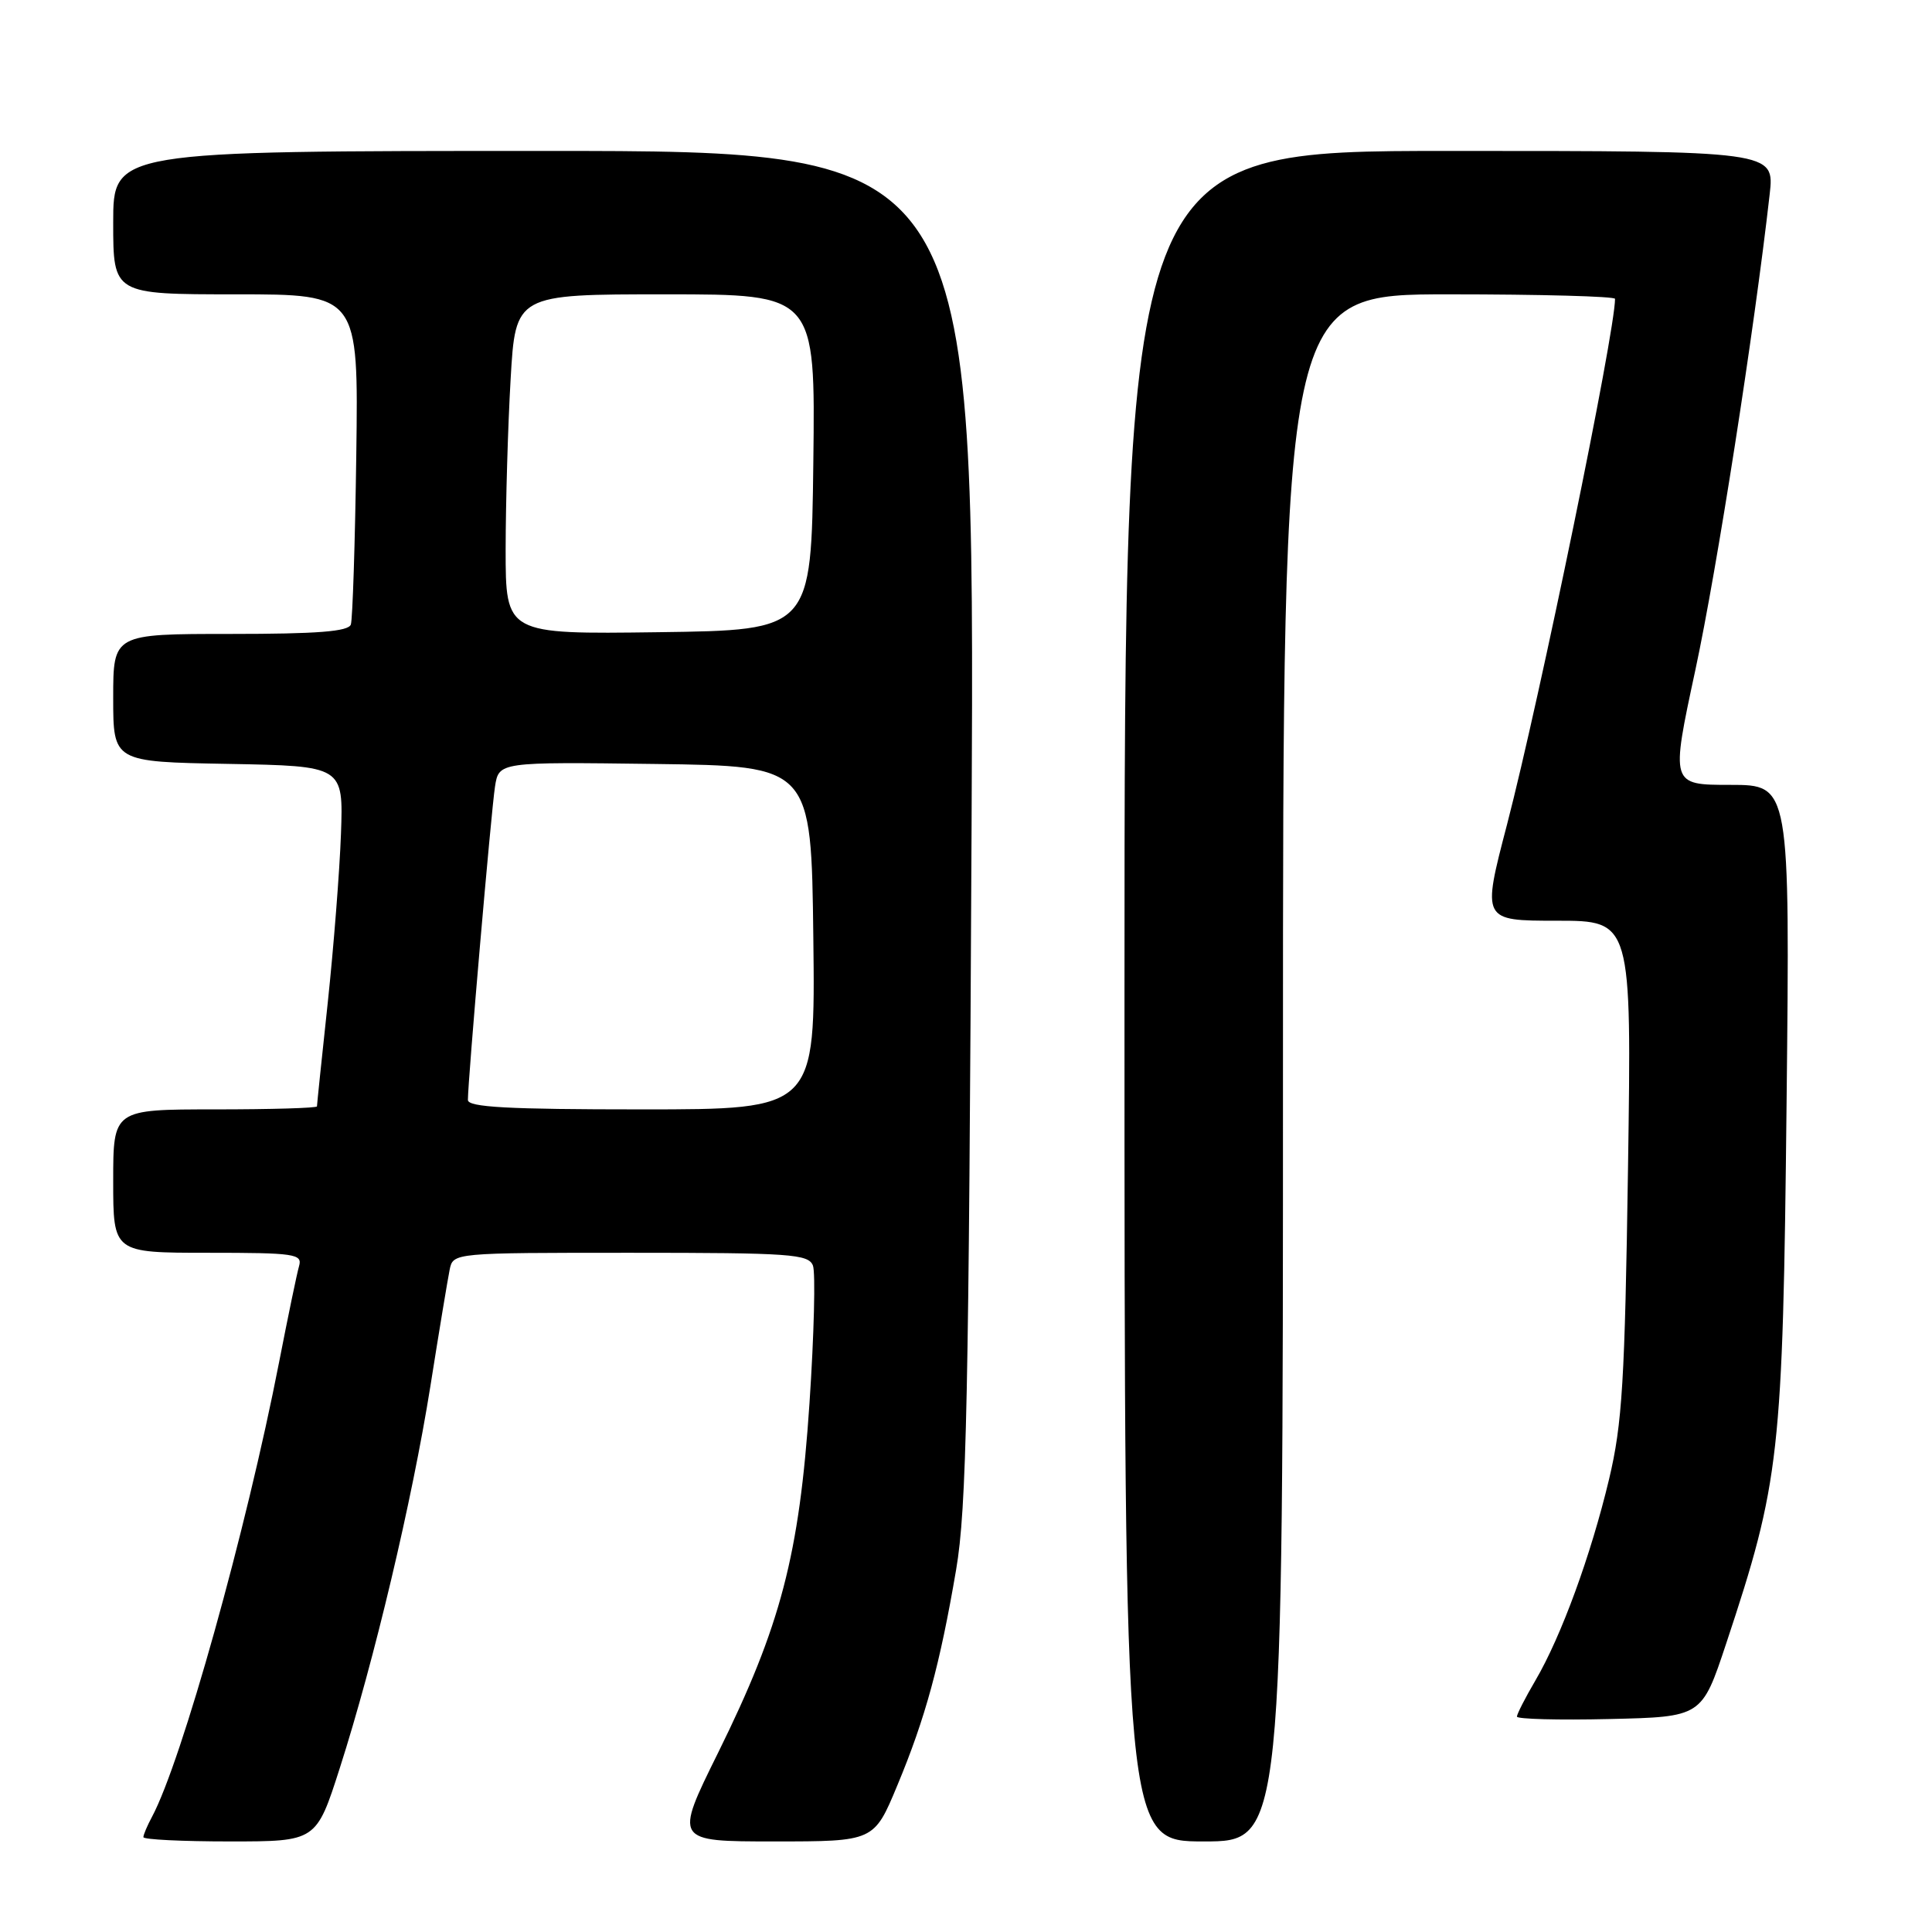 <?xml version="1.0" encoding="UTF-8" standalone="no"?>
<!DOCTYPE svg PUBLIC "-//W3C//DTD SVG 1.1//EN" "http://www.w3.org/Graphics/SVG/1.1/DTD/svg11.dtd" >
<svg xmlns="http://www.w3.org/2000/svg" xmlns:xlink="http://www.w3.org/1999/xlink" version="1.1" viewBox="0 0 256 256">
 <g >
 <path fill="currentColor"
d=" M 45.03 234.26 C 49.59 220.03 54.61 198.84 57.02 183.73 C 58.17 176.45 59.33 169.49 59.58 168.25 C 60.04 166.00 60.04 166.00 83.55 166.00 C 104.77 166.00 107.13 166.17 107.72 167.70 C 108.07 168.64 107.87 176.85 107.26 185.95 C 105.91 206.08 103.46 215.42 95.15 232.25 C 89.34 244.00 89.34 244.00 102.58 244.00 C 115.81 244.00 115.81 244.00 118.89 236.60 C 122.62 227.66 124.55 220.56 126.69 208.00 C 128.08 199.88 128.37 185.54 128.74 109.25 C 129.17 20.00 129.17 20.00 72.08 20.00 C 15.00 20.00 15.00 20.00 15.00 29.50 C 15.00 39.00 15.00 39.00 31.25 39.00 C 47.50 39.00 47.50 39.00 47.21 60.25 C 47.05 71.94 46.72 82.06 46.49 82.75 C 46.17 83.68 42.06 84.00 30.53 84.00 C 15.00 84.00 15.00 84.00 15.00 92.47 C 15.00 100.95 15.00 100.95 30.25 101.22 C 45.50 101.50 45.50 101.50 45.18 110.50 C 45.00 115.45 44.21 125.51 43.43 132.85 C 42.64 140.19 42.00 146.37 42.00 146.60 C 42.00 146.82 35.92 147.00 28.50 147.00 C 15.00 147.00 15.00 147.00 15.00 156.50 C 15.00 166.00 15.00 166.00 27.57 166.00 C 39.06 166.00 40.09 166.15 39.63 167.75 C 39.35 168.71 38.16 174.45 36.98 180.50 C 32.64 202.77 24.08 233.38 20.14 240.74 C 19.51 241.91 19.00 243.12 19.00 243.43 C 19.00 243.75 24.15 244.00 30.45 244.00 C 41.91 244.00 41.91 244.00 45.03 234.26 Z  M 170.00 141.50 C 170.00 39.00 170.00 39.00 192.00 39.00 C 204.10 39.00 214.00 39.27 214.00 39.60 C 214.00 44.07 204.04 92.51 199.69 109.25 C 196.36 122.00 196.36 122.00 206.28 122.00 C 216.20 122.00 216.20 122.00 215.72 154.75 C 215.30 183.06 214.96 188.65 213.21 196.00 C 210.81 206.06 206.87 216.84 203.45 222.67 C 202.10 224.97 201.00 227.13 201.00 227.46 C 201.00 227.79 206.51 227.94 213.25 227.78 C 225.50 227.50 225.50 227.50 228.72 217.80 C 235.85 196.31 236.23 192.95 236.73 146.25 C 237.18 104.00 237.18 104.00 229.28 104.00 C 221.37 104.00 221.37 104.00 224.65 88.75 C 227.49 75.53 232.45 43.81 234.49 25.75 C 235.14 20.00 235.14 20.00 192.07 20.00 C 149.00 20.00 149.00 20.00 149.00 132.00 C 149.00 244.00 149.00 244.00 159.50 244.00 C 170.00 244.00 170.00 244.00 170.00 141.50 Z  M 62.00 145.75 C 61.99 143.25 65.09 107.41 65.59 104.23 C 66.10 100.96 66.10 100.96 86.80 101.23 C 107.50 101.50 107.50 101.50 107.77 124.25 C 108.04 147.00 108.04 147.00 85.02 147.00 C 67.27 147.00 62.00 146.71 62.00 145.75 Z  M 67.00 72.77 C 67.01 66.57 67.30 56.44 67.66 50.25 C 68.31 39.00 68.31 39.00 88.17 39.00 C 108.04 39.00 108.04 39.00 107.77 61.25 C 107.50 83.50 107.50 83.50 87.25 83.77 C 67.00 84.04 67.00 84.04 67.00 72.77 Z "/>
</g>
</svg>